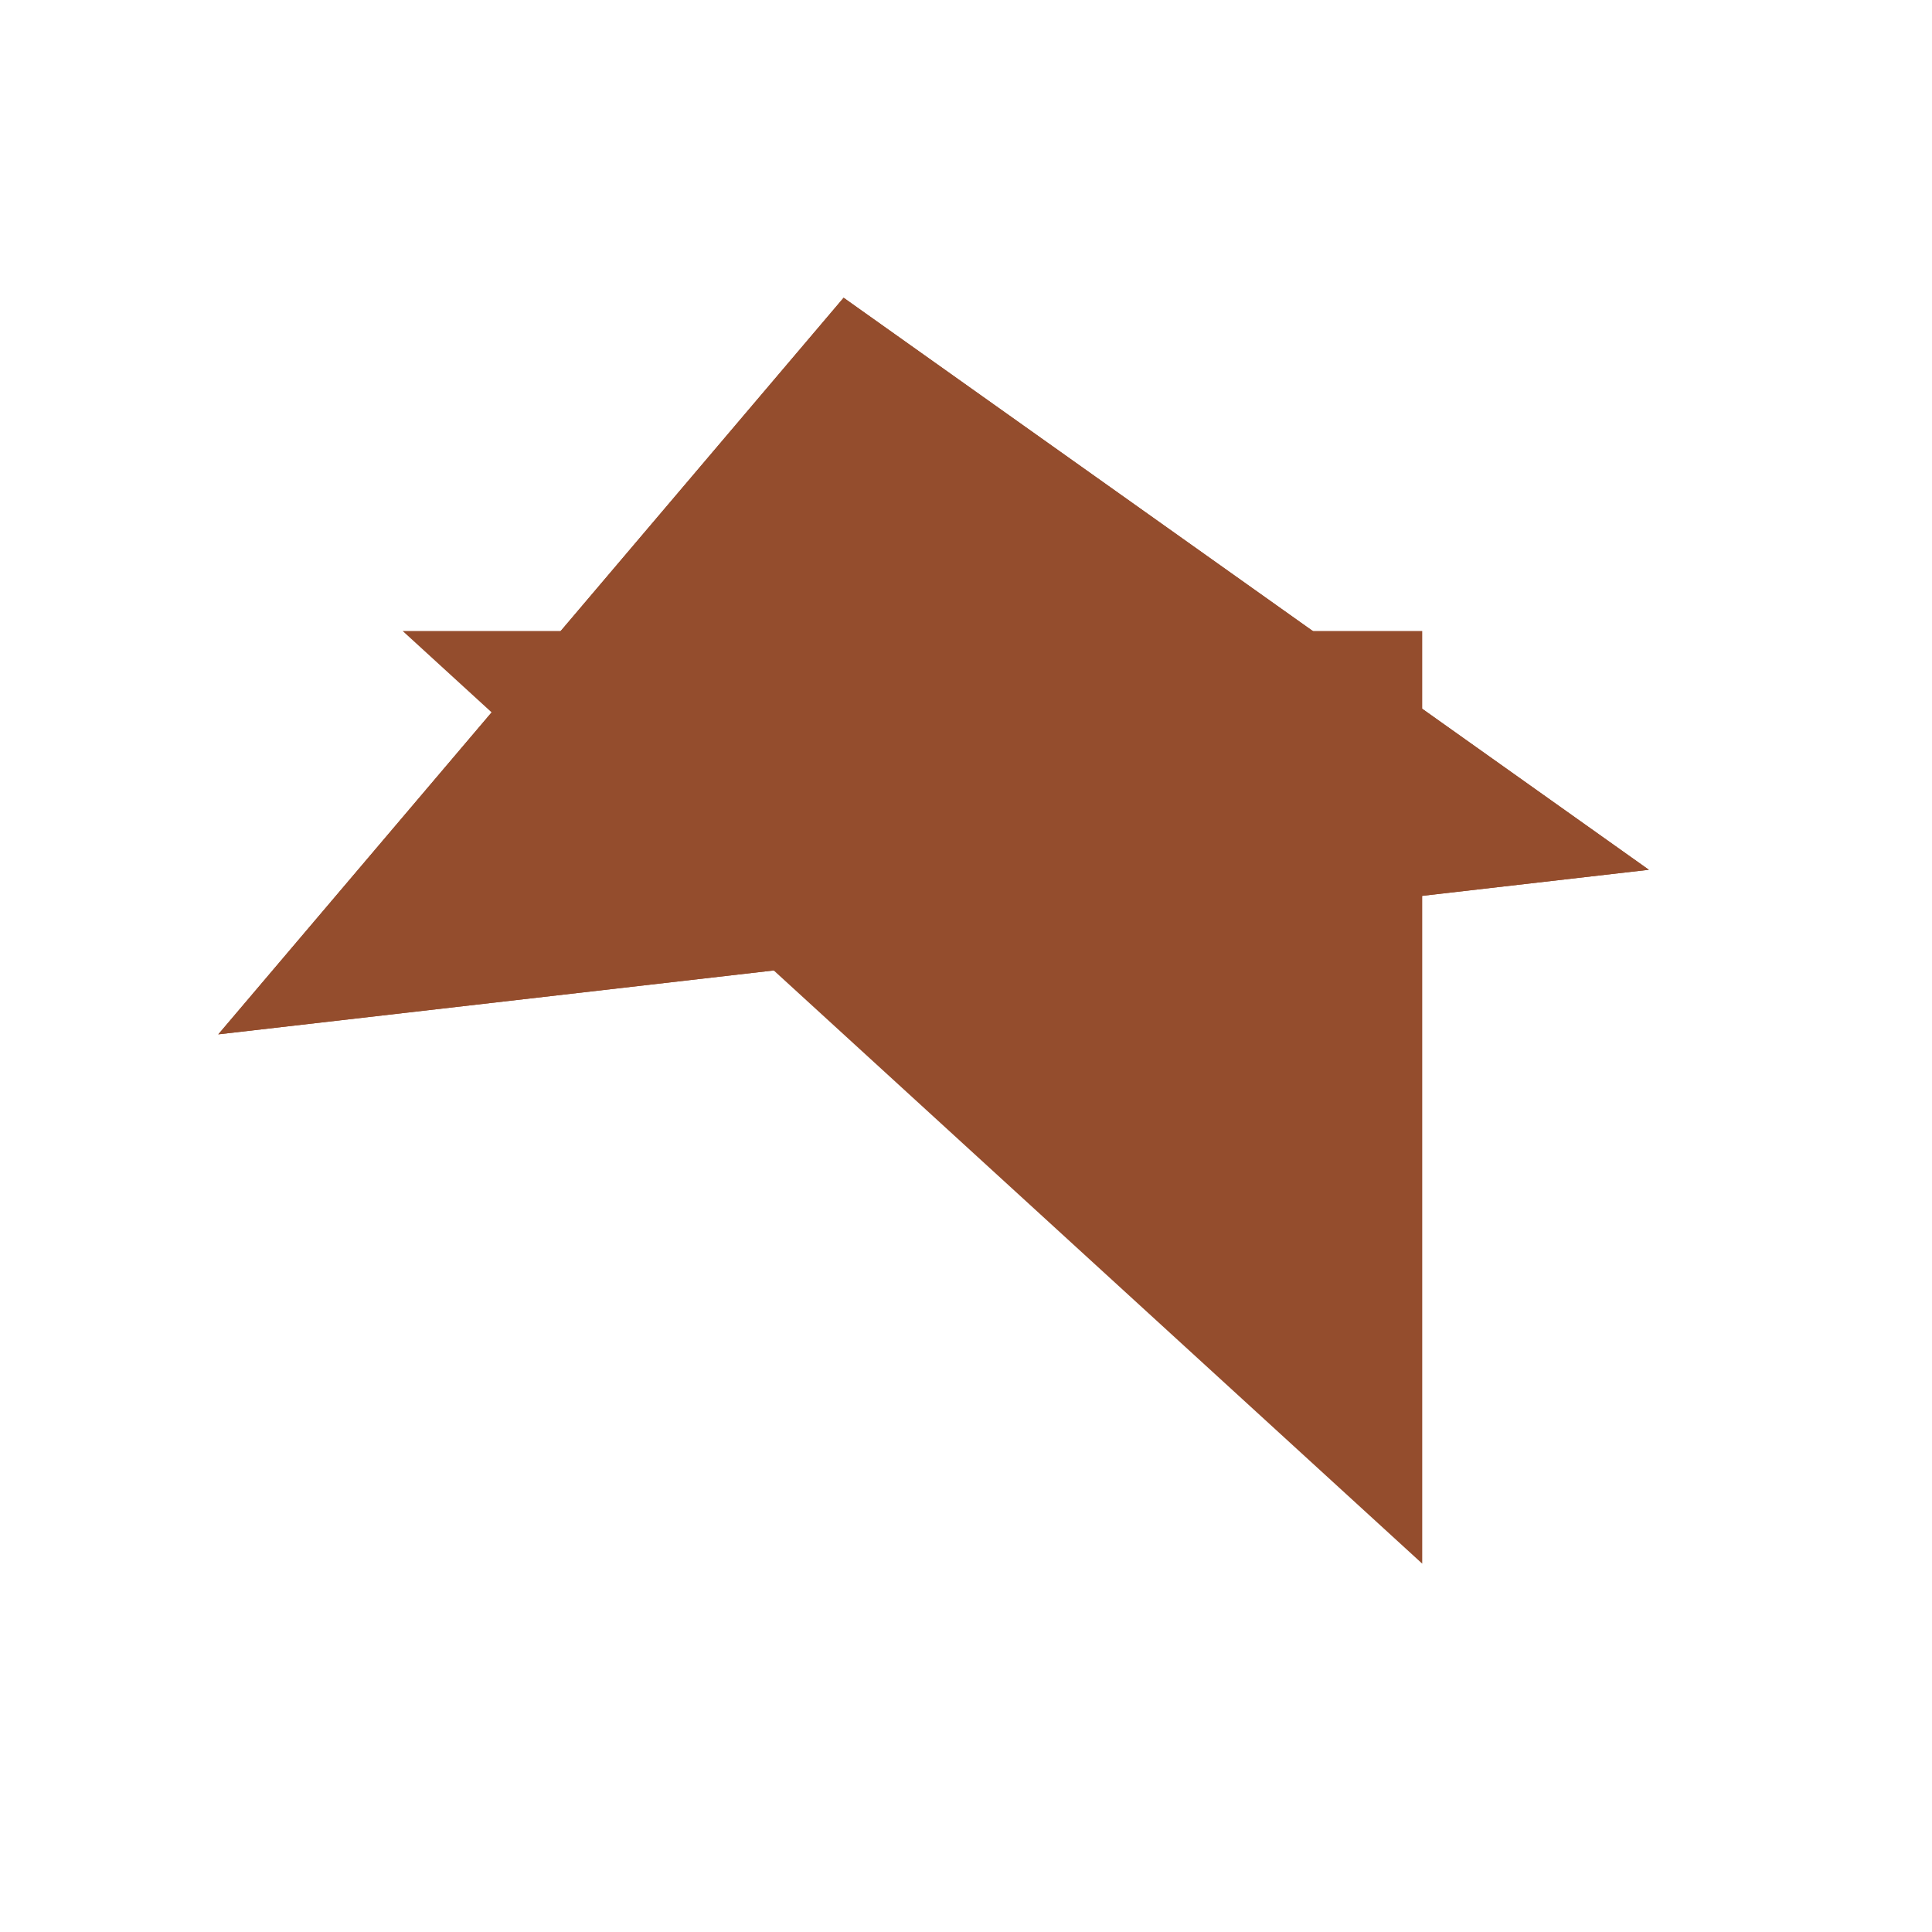 <?xml version="1.0" encoding="utf-8" ?>
<svg baseProfile="full" height="500" version="1.1" width="500" xmlns="http://www.w3.org/2000/svg" xmlns:ev="http://www.w3.org/2001/xml-events" xmlns:xlink="http://www.w3.org/1999/xlink"><defs /><polygon fill="rgb(148,77,45)" points="368.071,163.308 104.214,163.308 368.071,404.671" /><polygon fill="rgb(148,77,45)" points="218.329,77.056 56.492,267.687 426.726,225.095" /><polygon fill="rgb(148,77,45)" points="218.329,77.056 56.492,267.687 426.726,225.095" /></svg>
